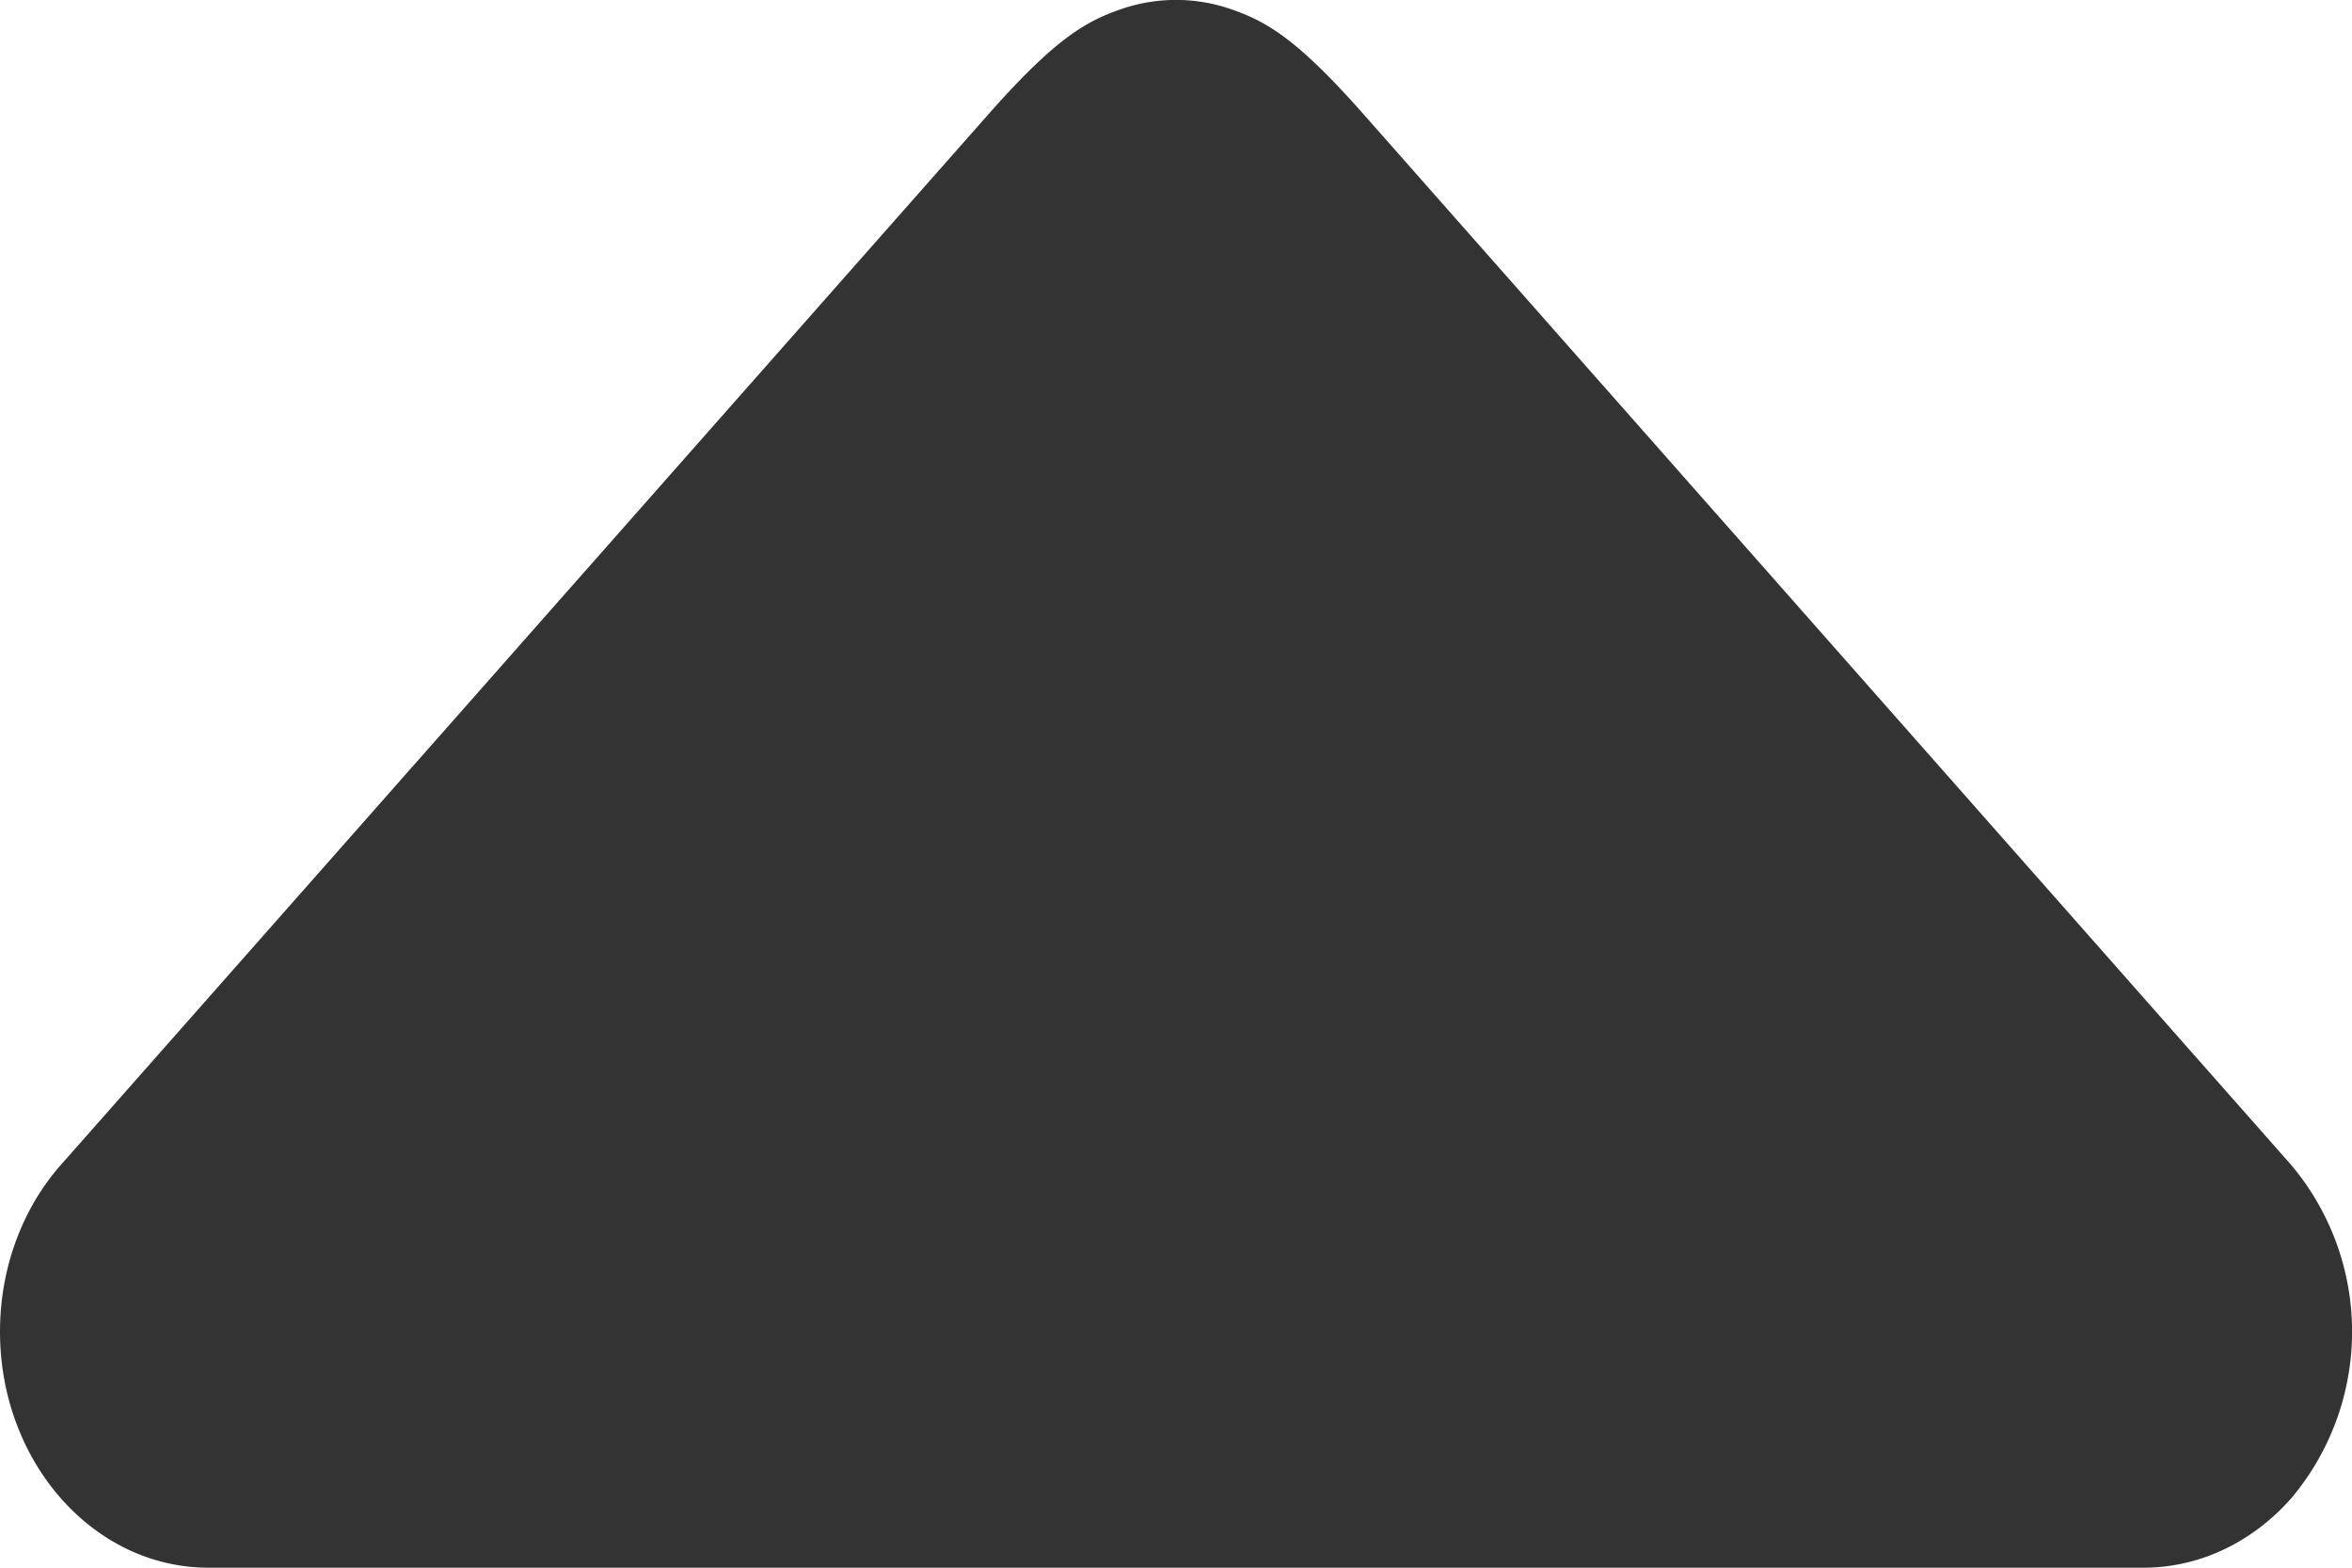 <svg width="12" height="8" viewBox="0 0 12 8" xmlns="http://www.w3.org/2000/svg"><g id="Final" fill="none" fill-rule="evenodd"><g id="v1-2-4-home-floor" transform="translate(-801 -397)" fill="#333333" fill-rule="nonzero"><g id="Group-5" transform="translate(368 173)"><g id="Group-4"><g id="round" transform="translate(207 98)"><path d="M226.311 131.944l4.725-5.353c.335-.38.492-.478.68-.543a.858.858 0 0 1 .568 0c.188.065.345.163.68.543l4.725 5.353a1.32 1.32 0 0 1 0 1.703c-.2.226-.47.353-.752.353h-9.874c-.587 0-1.063-.54-1.063-1.205 0-.32.112-.626.311-.851z" id="Rectangle-5-Copy"/></g></g></g></g></g></svg>